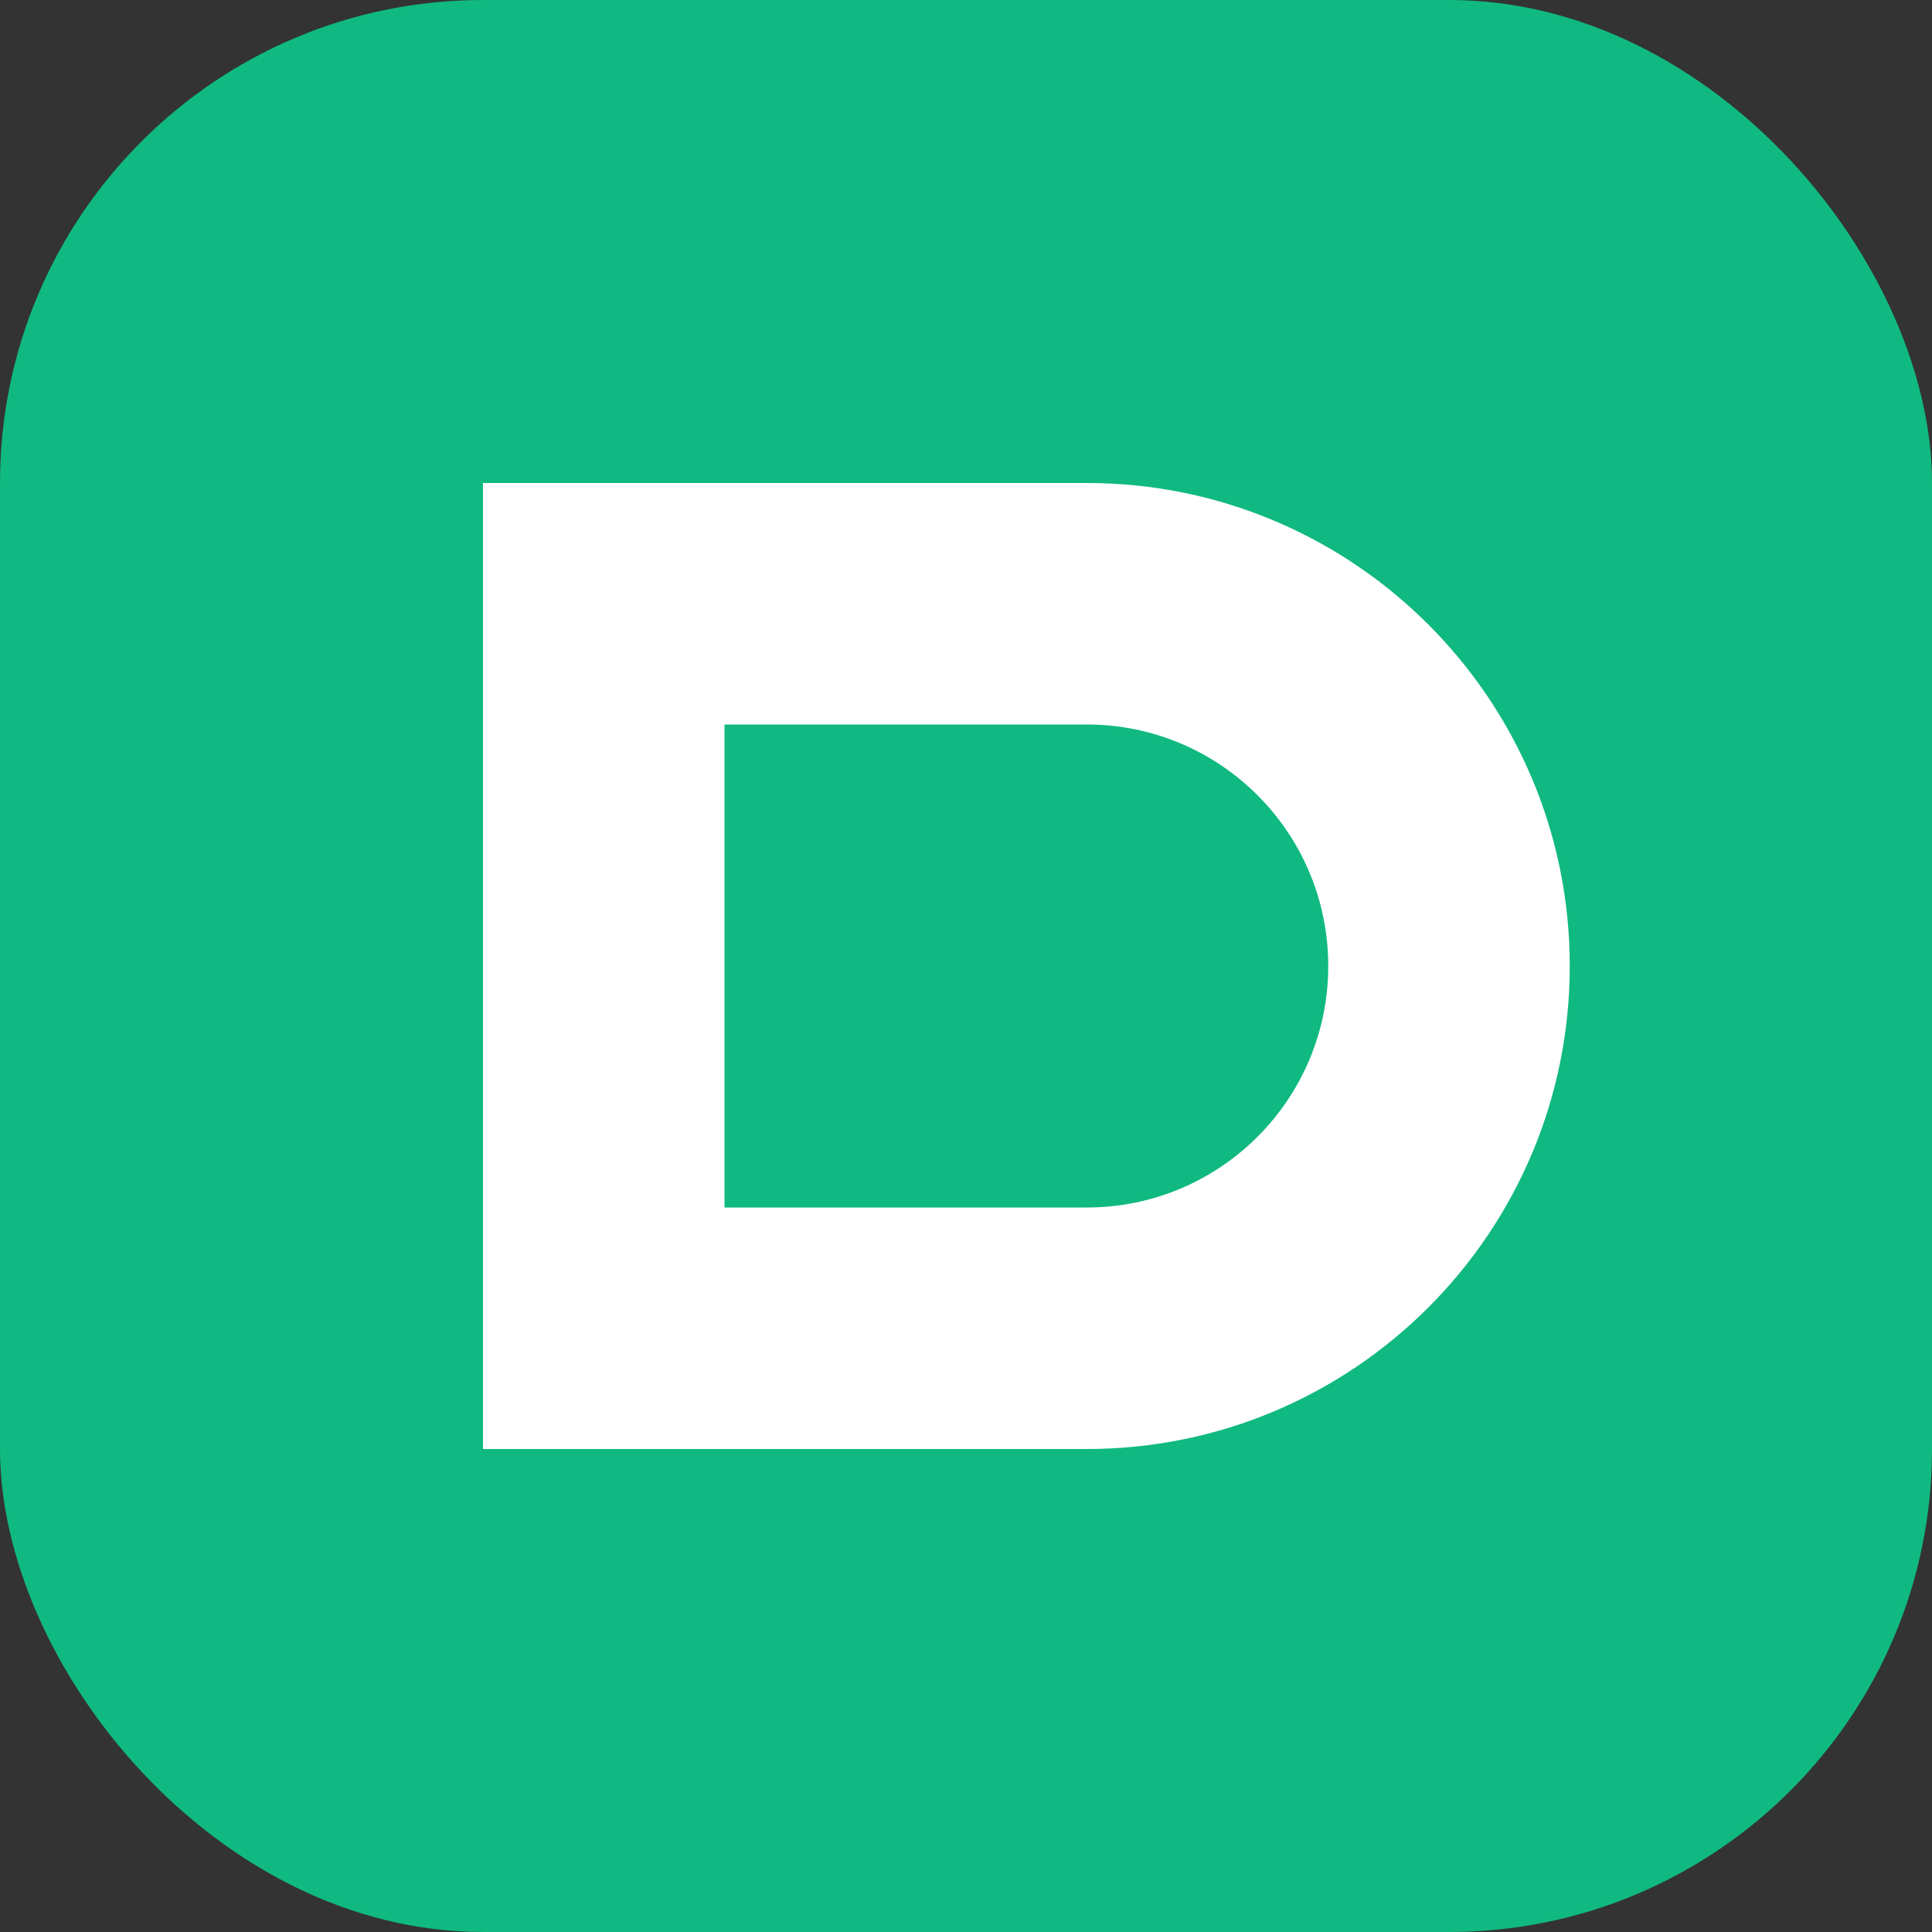 <?xml version="1.0" encoding="UTF-8"?>
<svg width="32" height="32" viewBox="0 0 32 32" fill="none" xmlns="http://www.w3.org/2000/svg">
  <rect x="0" y="0" width="32" height="32" fill="#333333" stroke="none"/>
  <rect width="32" height="32" rx="8" fill="#10b981"/>
  <path d="M8 8H18C22.418 8 26 11.582 26 16C26 20.418 22.418 24 18 24H8V8Z" fill="white"/>
  <path d="M18 12H12V20H18C20.209 20 22 18.209 22 16C22 13.791 20.209 12 18 12Z" fill="#10b981"/>
</svg>